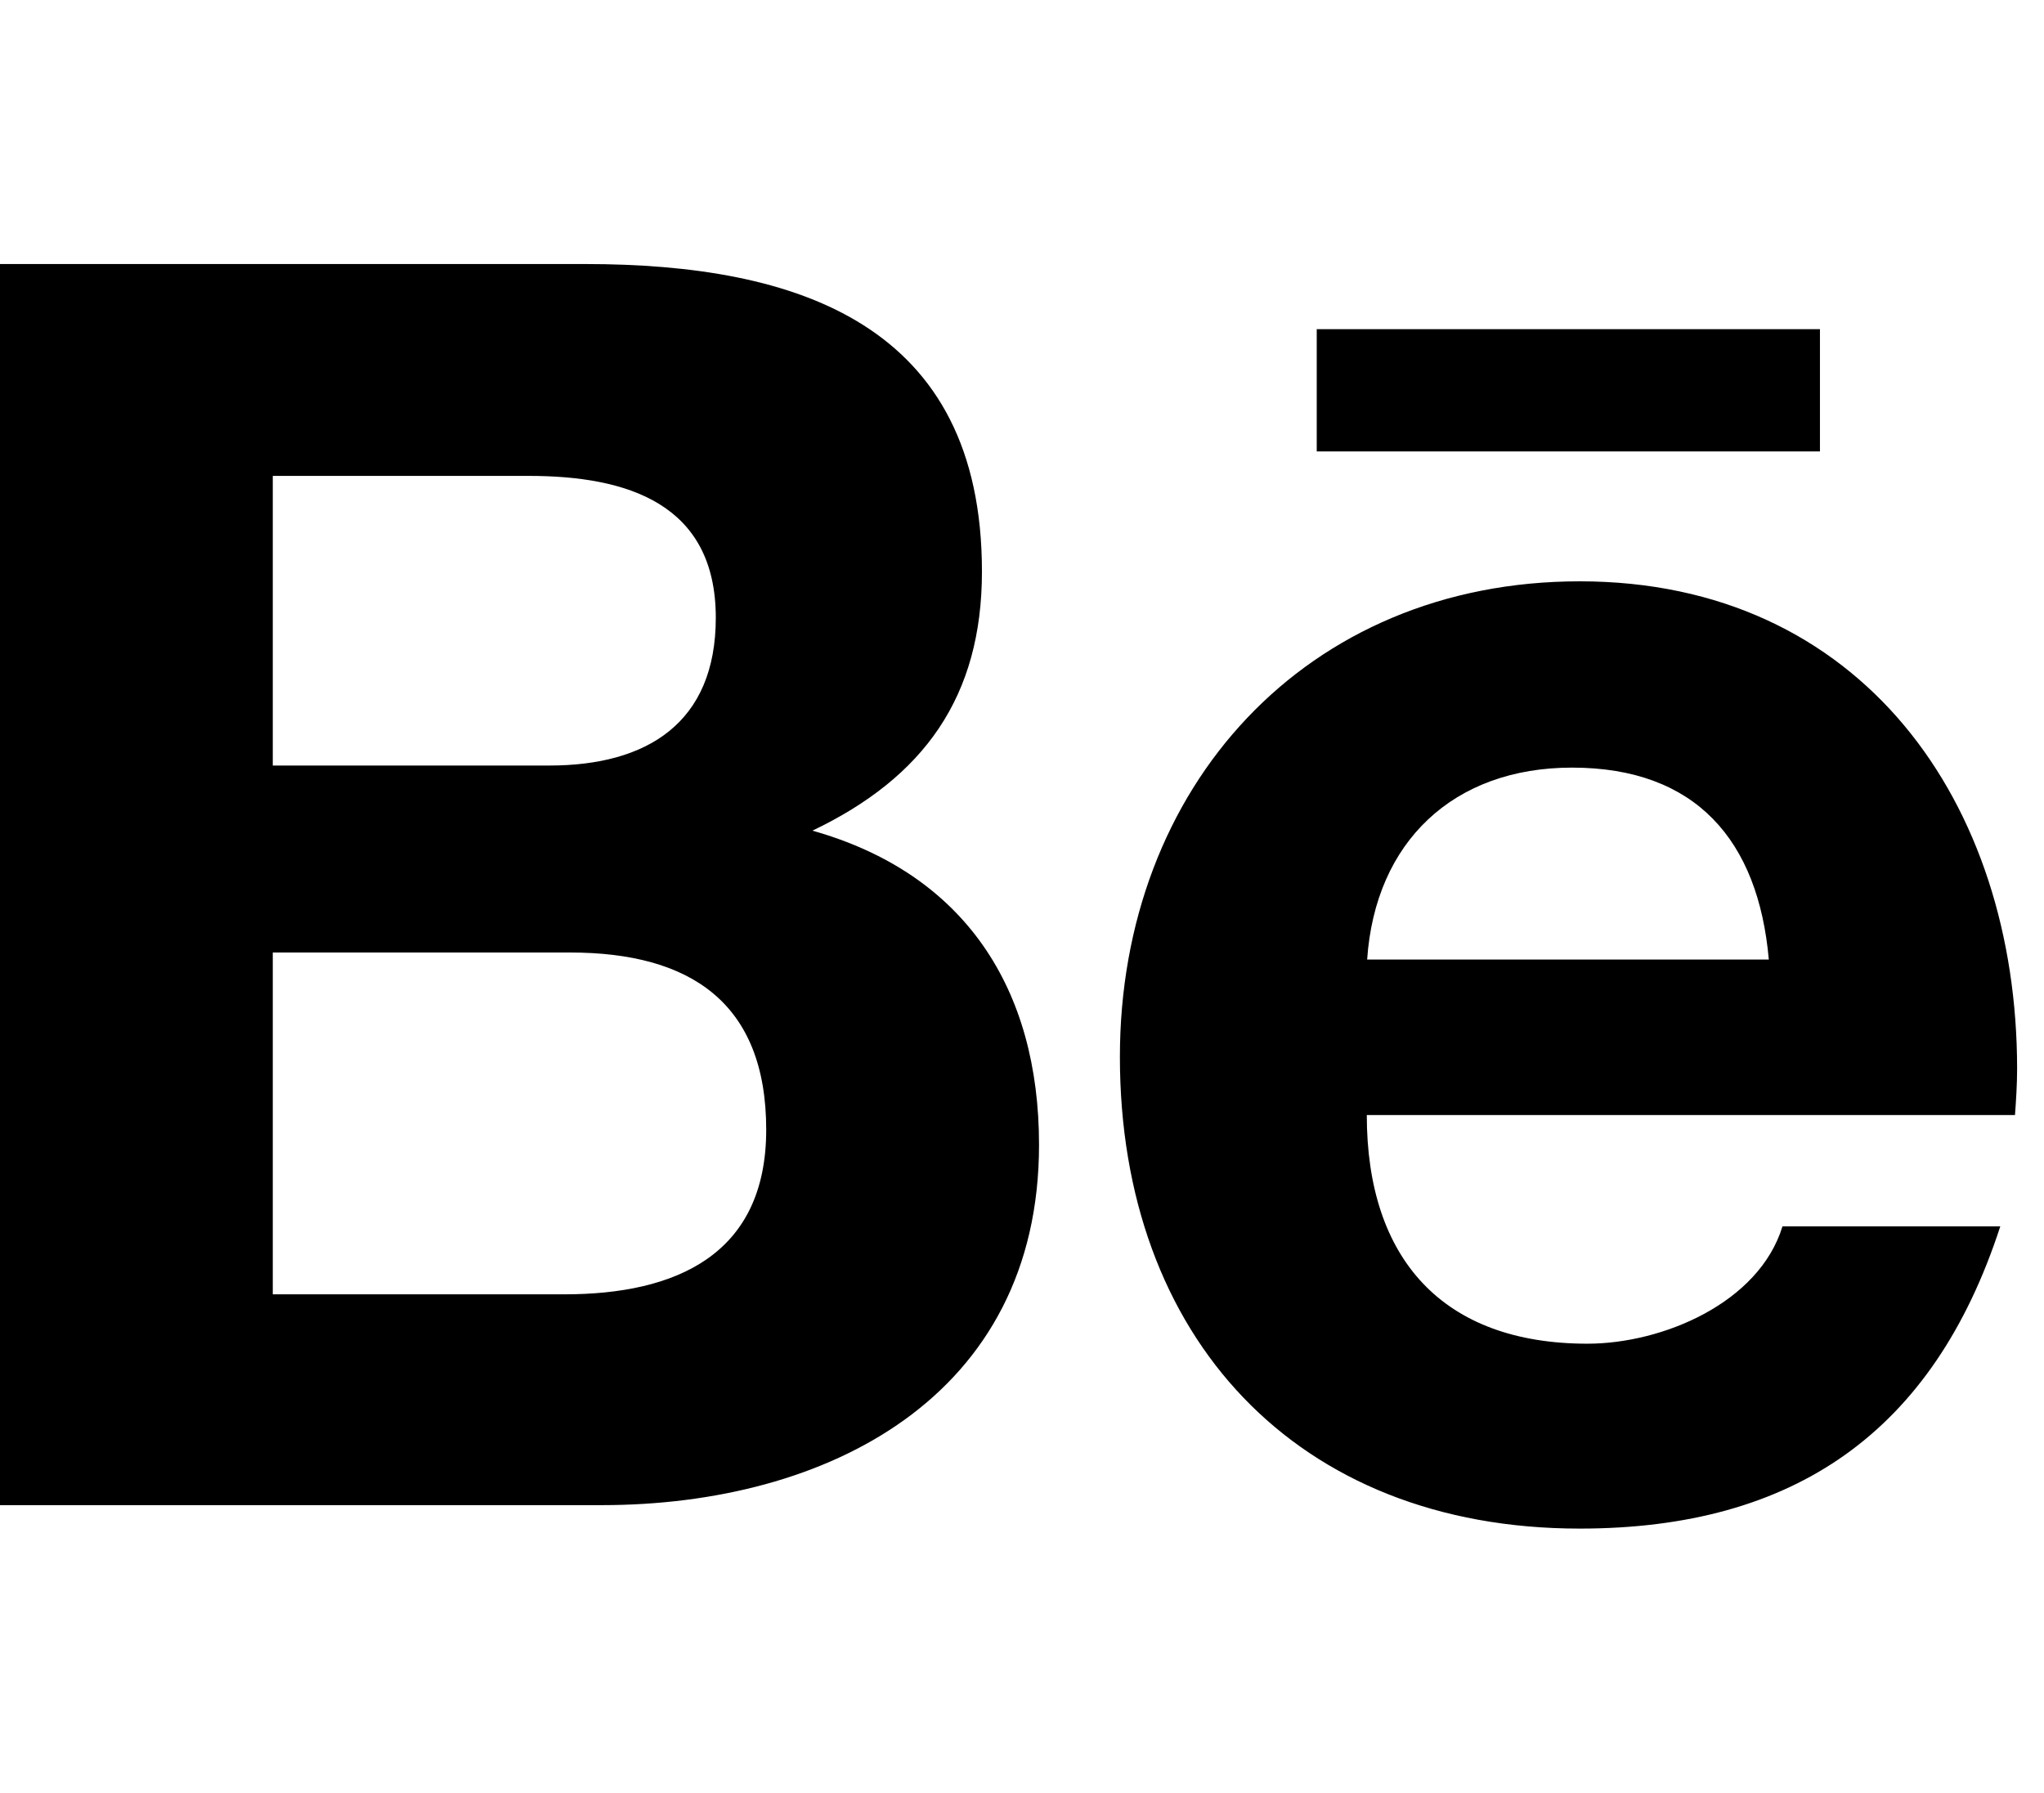 <svg width="57" height="50" viewBox="0 0 57 50" fill="none" xmlns="http://www.w3.org/2000/svg">
<path d="M22.656 23.164C25.762 21.68 27.383 19.434 27.383 15.938C27.383 9.043 22.246 7.363 16.318 7.363H0V41.973H16.777C23.066 41.973 28.975 38.955 28.975 31.924C28.975 27.578 26.914 24.365 22.656 23.164ZM7.607 13.271H14.746C17.49 13.271 19.961 14.043 19.961 17.227C19.961 20.166 18.037 21.348 15.322 21.348H7.607V13.271ZM15.742 36.094H7.607V26.562H15.898C19.248 26.562 21.367 27.959 21.367 31.504C21.367 35 18.838 36.094 15.742 36.094ZM50.752 12.588H36.719V9.18H50.752V12.588ZM56.25 29.805C56.25 22.393 51.914 16.211 44.053 16.211C36.416 16.211 31.23 21.953 31.23 29.473C31.23 37.275 36.143 42.627 44.053 42.627C50.039 42.627 53.916 39.932 55.781 34.199H49.707C49.053 36.338 46.357 37.471 44.268 37.471C40.234 37.471 38.115 35.107 38.115 31.094H56.191C56.221 30.684 56.25 30.244 56.25 29.805ZM38.125 26.758C38.35 23.467 40.537 21.406 43.838 21.406C47.295 21.406 49.033 23.438 49.326 26.758H38.125Z" fill="black"/>
</svg>
